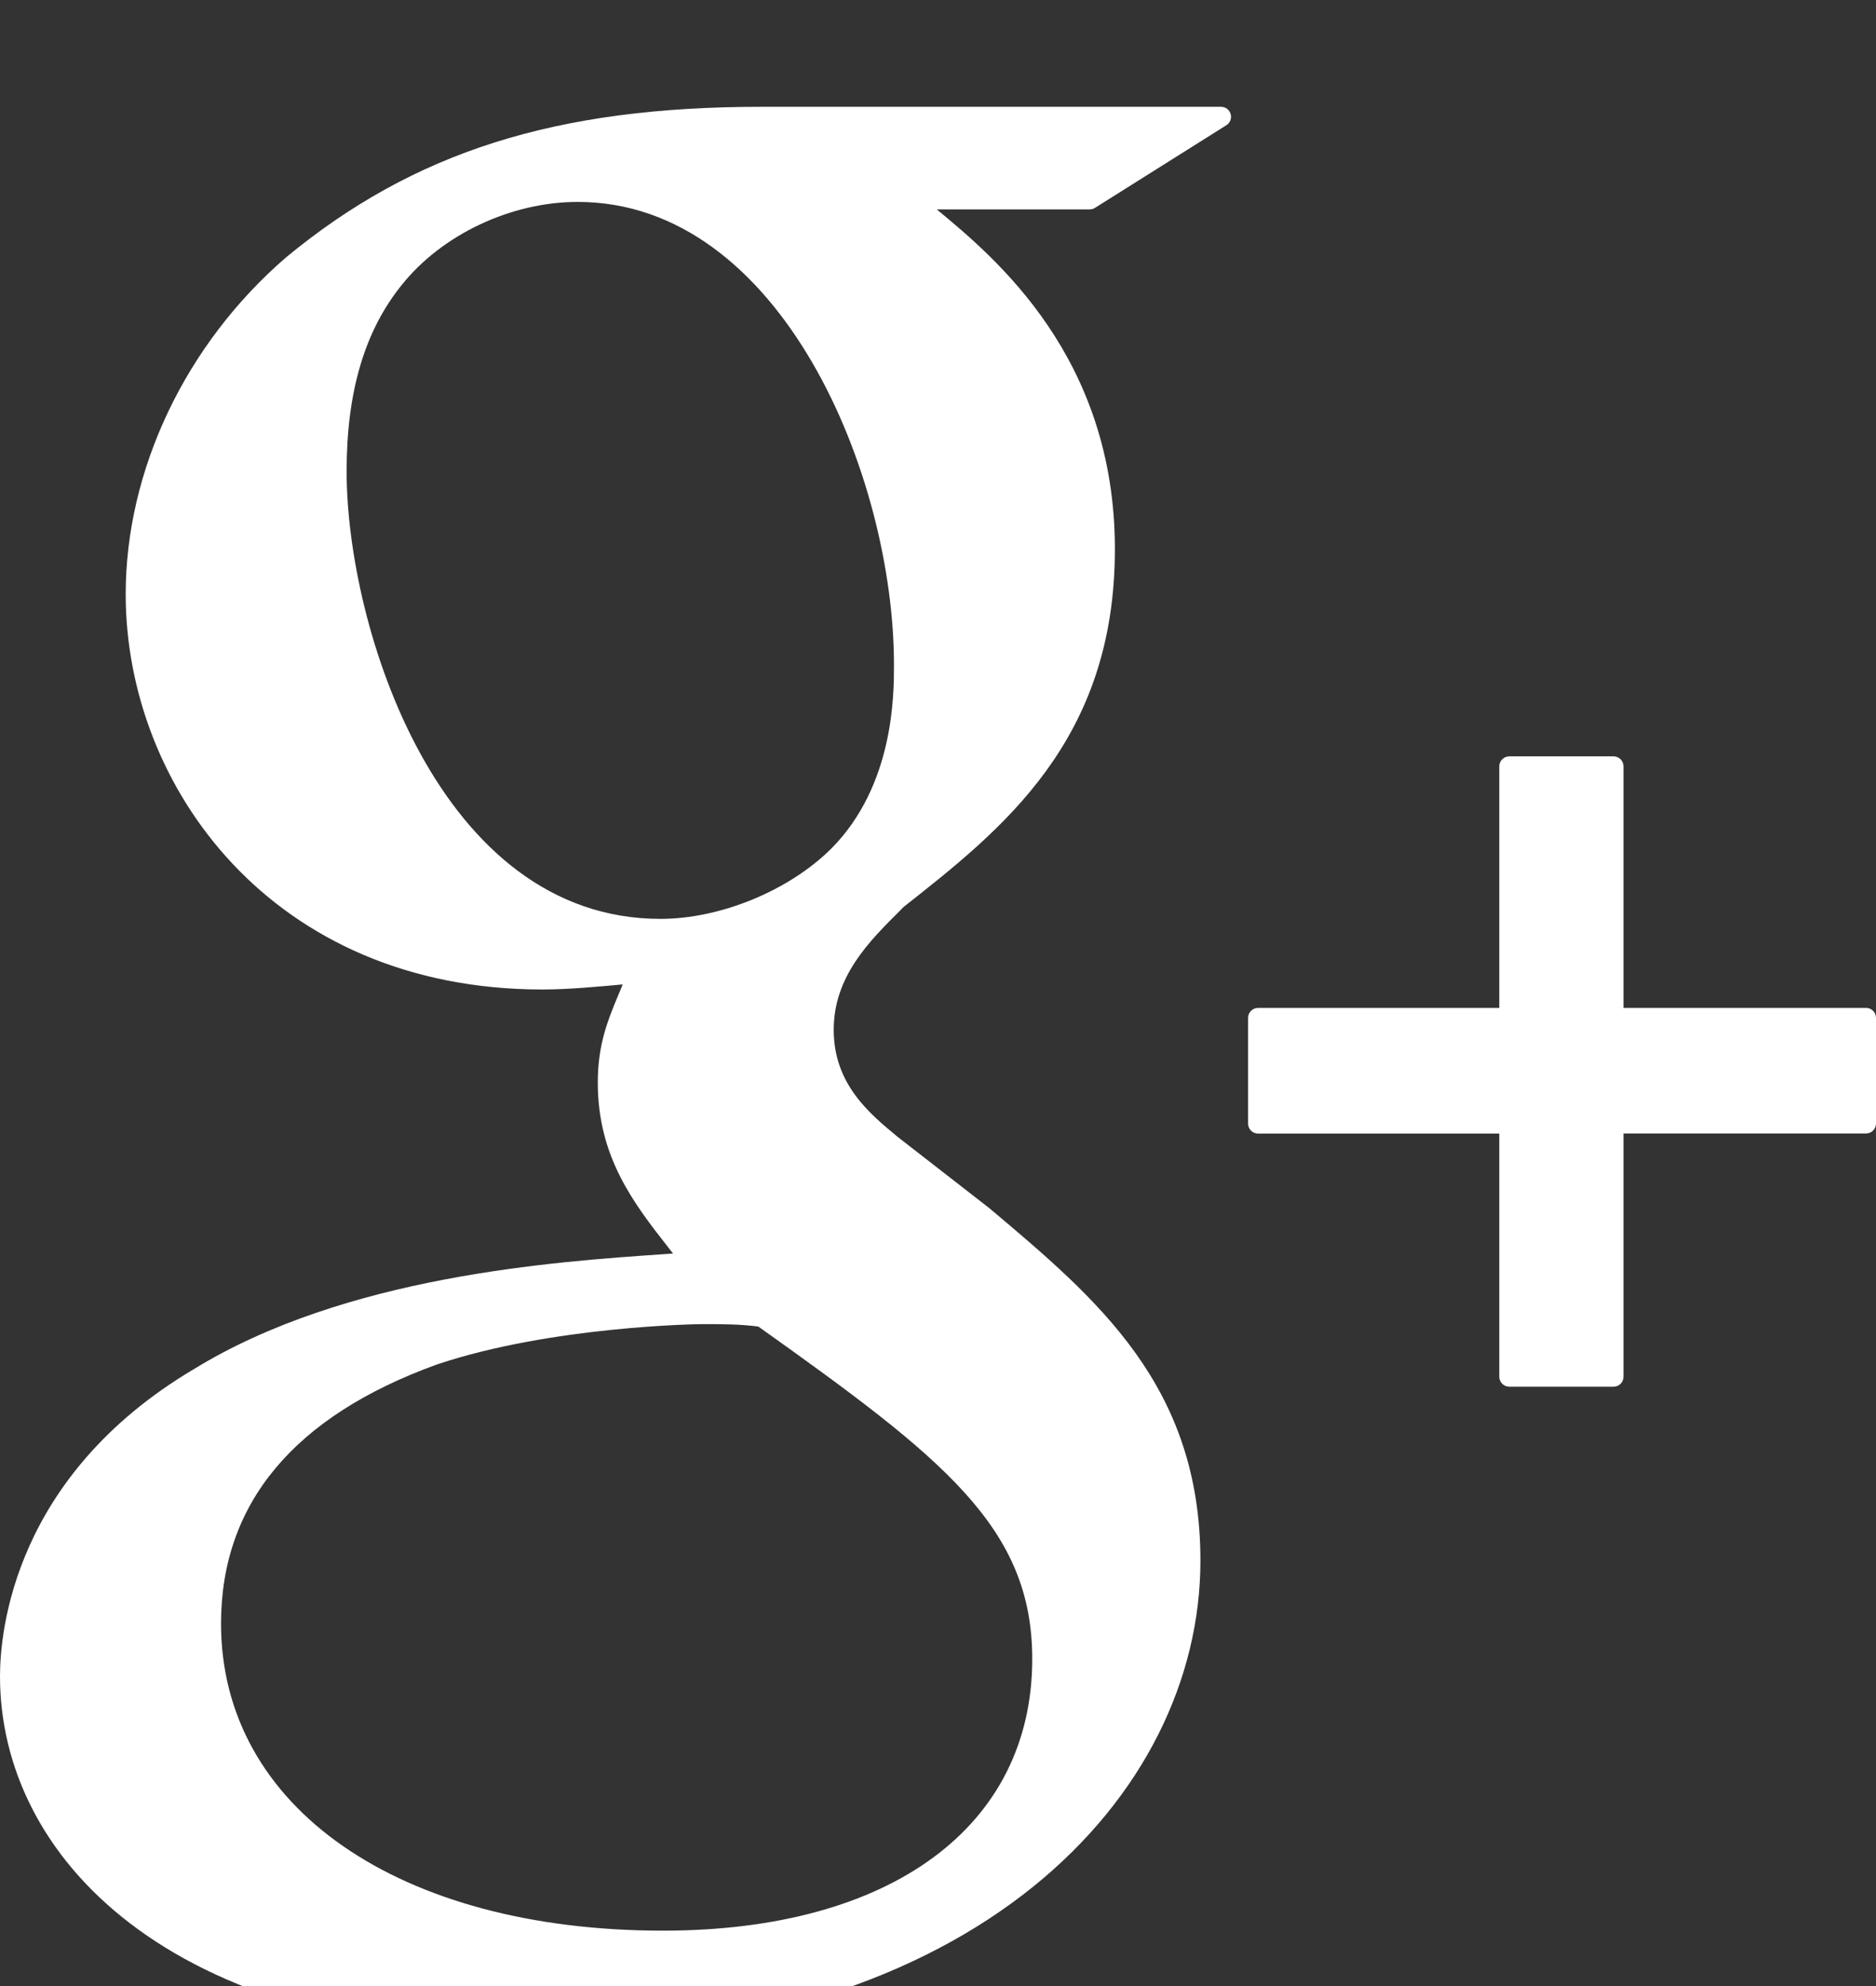 <svg width="17" height="18" viewBox="0 0 17 18" fill="none" xmlns="http://www.w3.org/2000/svg">
<rect x="0" y="0" width="17" height="18" fill="#333333" stroke="none"/>
<path d="M11.065 0.968H6.895C5.037 0.968 3.75 1.376 2.593 2.332C1.682 3.118 1.139 4.259 1.139 5.386C1.139 7.122 2.462 8.968 4.915 8.968C5.151 8.968 5.412 8.943 5.643 8.922L5.609 9.004C5.51 9.241 5.417 9.463 5.417 9.811C5.417 10.488 5.743 10.906 6.059 11.31L6.099 11.361L6.028 11.366C5.015 11.435 3.13 11.564 1.753 12.411C0.126 13.378 0 14.785 0 15.193C0 16.816 1.513 18.454 4.892 18.454C8.822 18.454 10.878 16.286 10.878 14.145C10.878 12.561 9.95 11.779 8.964 10.949L8.132 10.302C7.875 10.089 7.555 9.824 7.555 9.333C7.555 8.851 7.875 8.532 8.158 8.251L8.187 8.221C9.085 7.514 10.103 6.712 10.103 4.977C10.103 3.233 9.013 2.332 8.489 1.898H9.873C9.89 1.898 9.907 1.894 9.921 1.885L11.113 1.135C11.147 1.114 11.163 1.072 11.152 1.034C11.141 0.995 11.105 0.968 11.065 0.968ZM6.008 17.498C3.613 17.498 2.003 16.38 2.003 14.715C2.003 13.627 2.662 12.837 3.958 12.367C4.996 12.018 6.336 12.001 6.35 12.001C6.577 12.001 6.691 12.001 6.872 12.023C8.548 13.216 9.354 13.842 9.354 15.035C9.354 16.555 8.072 17.498 6.008 17.498ZM5.985 8.328C3.975 8.328 3.141 5.686 3.141 4.271C3.141 3.552 3.304 2.999 3.641 2.582C4.006 2.125 4.632 1.83 5.235 1.83C7.08 1.83 8.101 4.311 8.101 6.026C8.101 6.296 8.101 7.119 7.533 7.691C7.15 8.072 6.529 8.328 5.985 8.328Z" fill="white"/>
<path d="M16.91 9.135H14.712V6.946C14.712 6.896 14.672 6.855 14.622 6.855H13.677C13.627 6.855 13.586 6.896 13.586 6.946V9.135H11.4C11.35 9.135 11.31 9.176 11.31 9.225V10.183C11.31 10.233 11.35 10.274 11.4 10.274H13.586V12.477C13.586 12.527 13.627 12.568 13.677 12.568H14.622C14.672 12.568 14.712 12.527 14.712 12.477V10.273H16.91C16.959 10.273 17 10.233 17 10.183V9.225C17 9.175 16.96 9.135 16.91 9.135Z" fill="white"/>
</svg>
